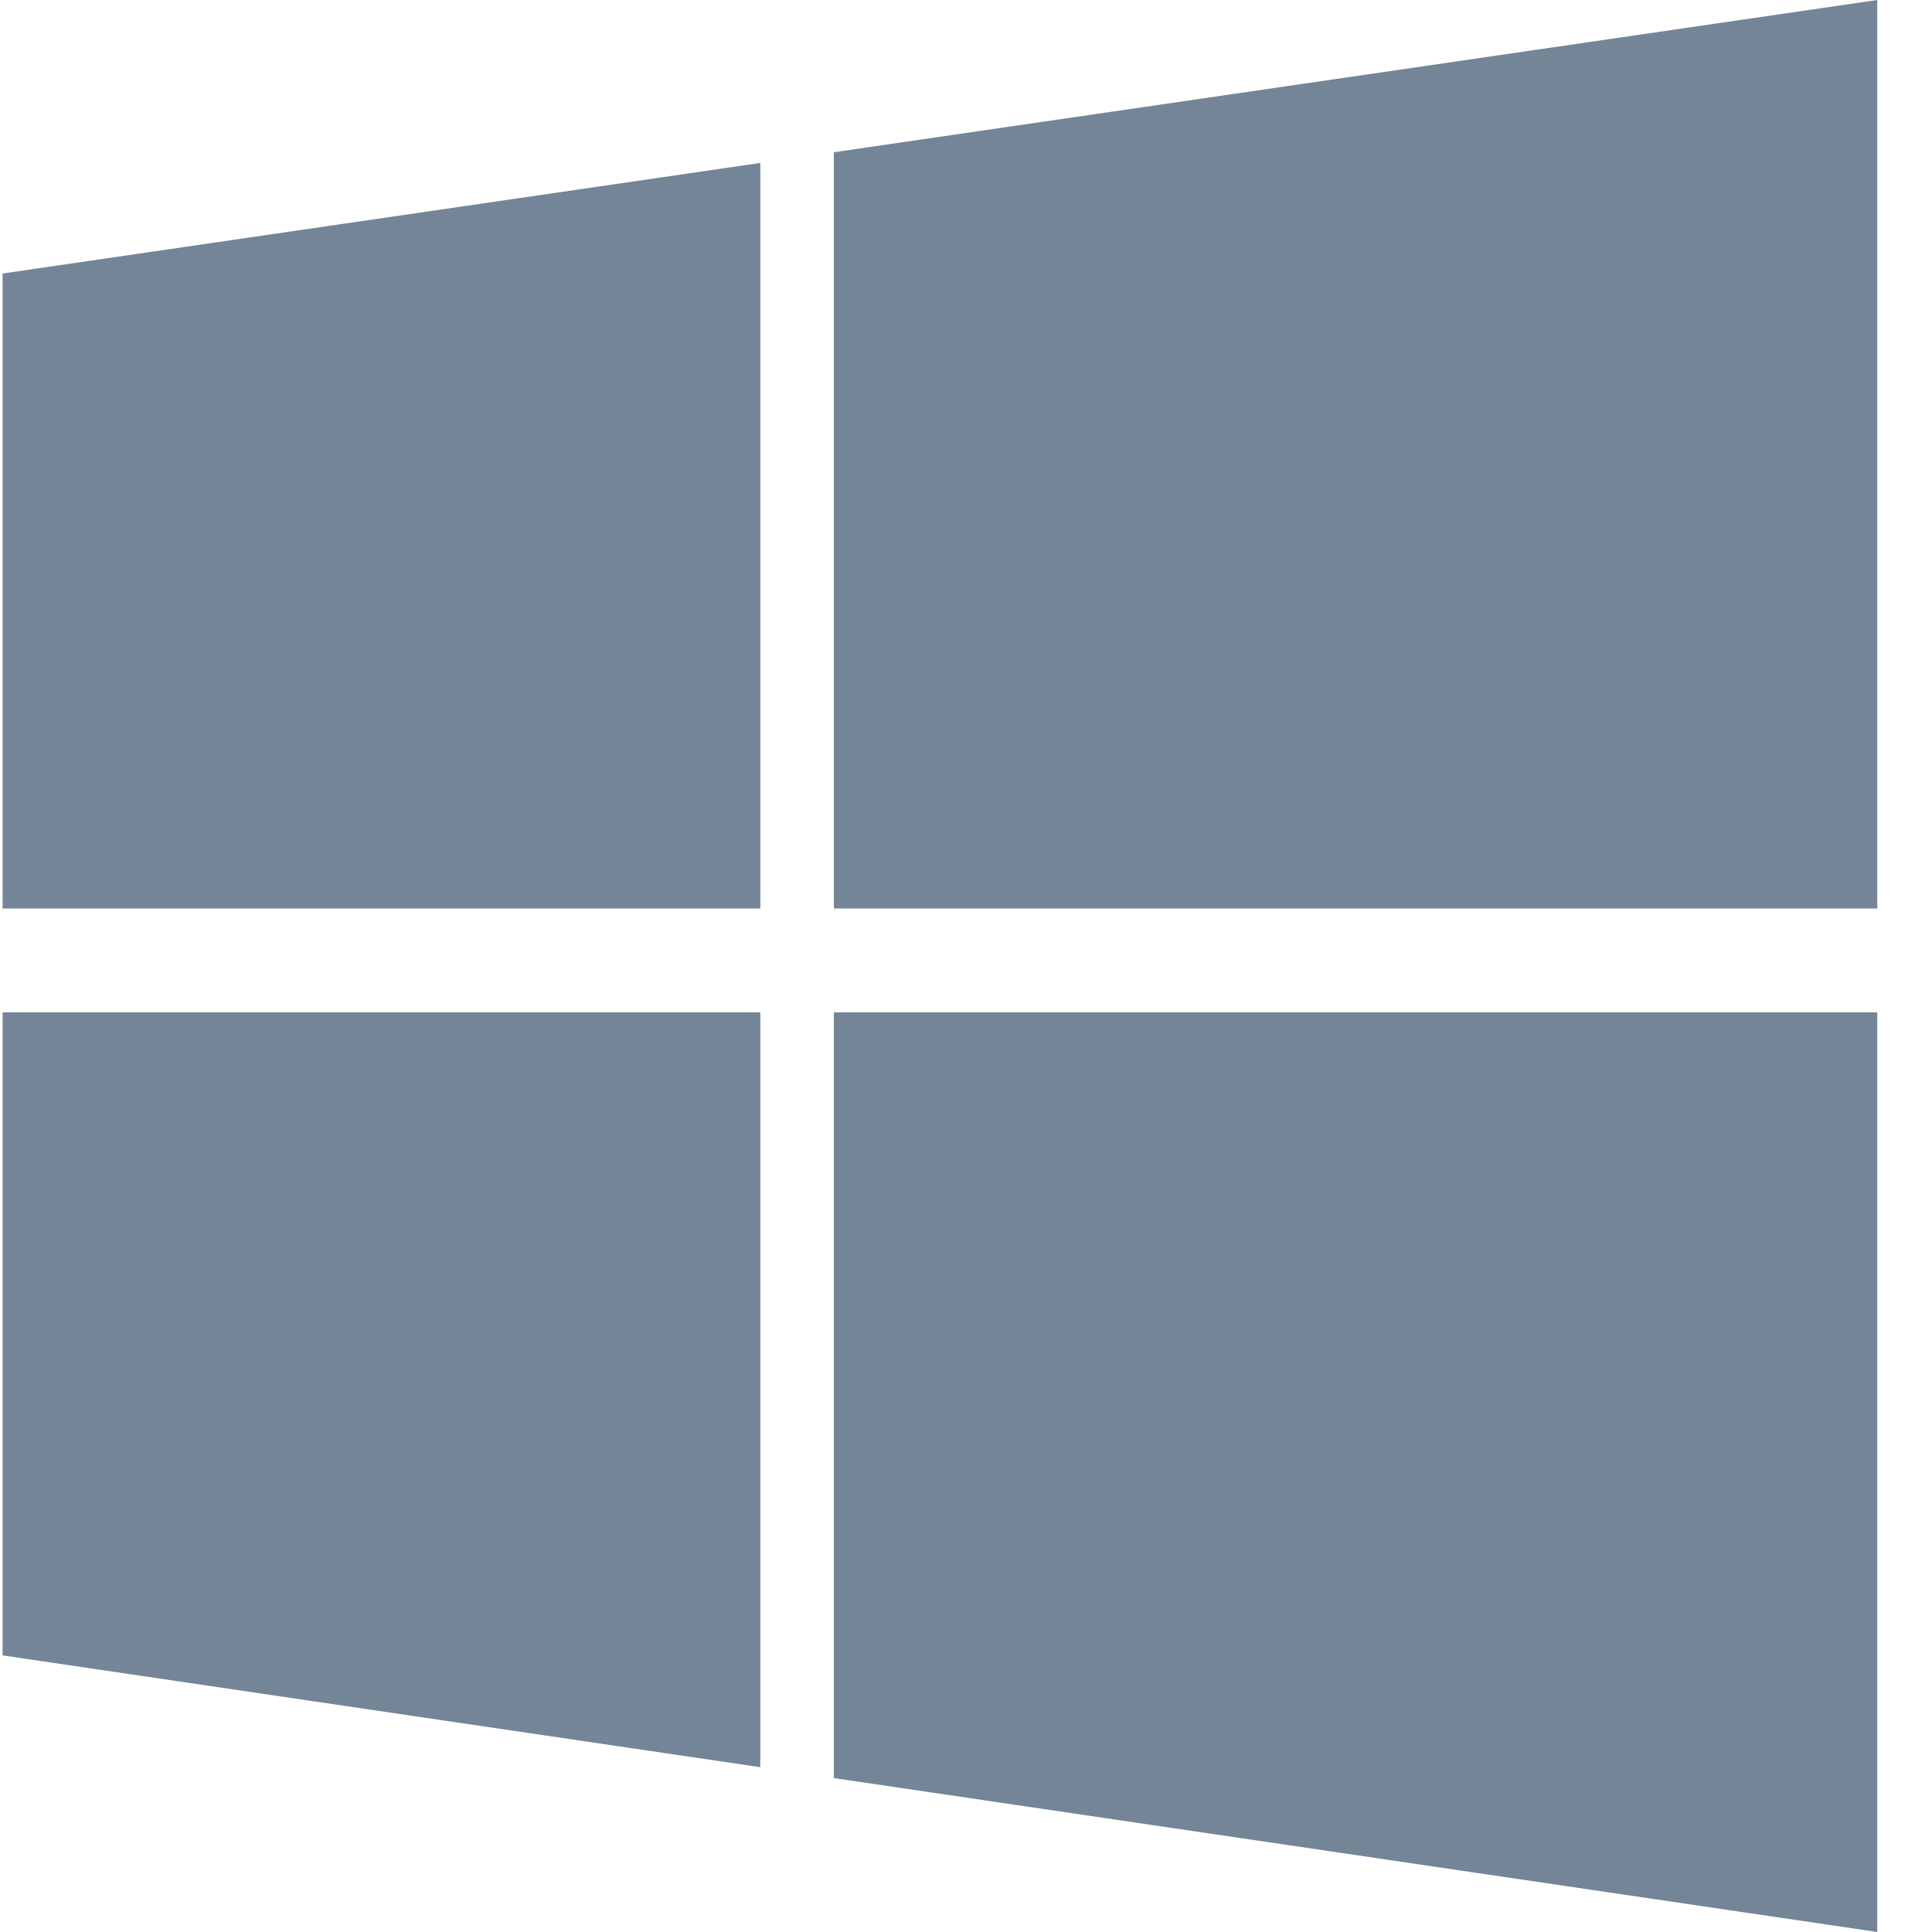 <svg width="30" height="30" viewBox="0 0 30 30" xmlns="http://www.w3.org/2000/svg"><title>fi-social-windows</title><g fill="#748598" fill-rule="evenodd"><path d="M29.15 14.107V0L12.948 2.364v11.743H29.15zM11.806 2.53L.04 4.247v9.86h11.766V2.53zM.04 15.72v9.985l11.766 1.736V15.72H.04z" id="Shape"/><path d="M12.947 27.61L29.15 30V15.72H12.948v11.89z"/></g></svg>